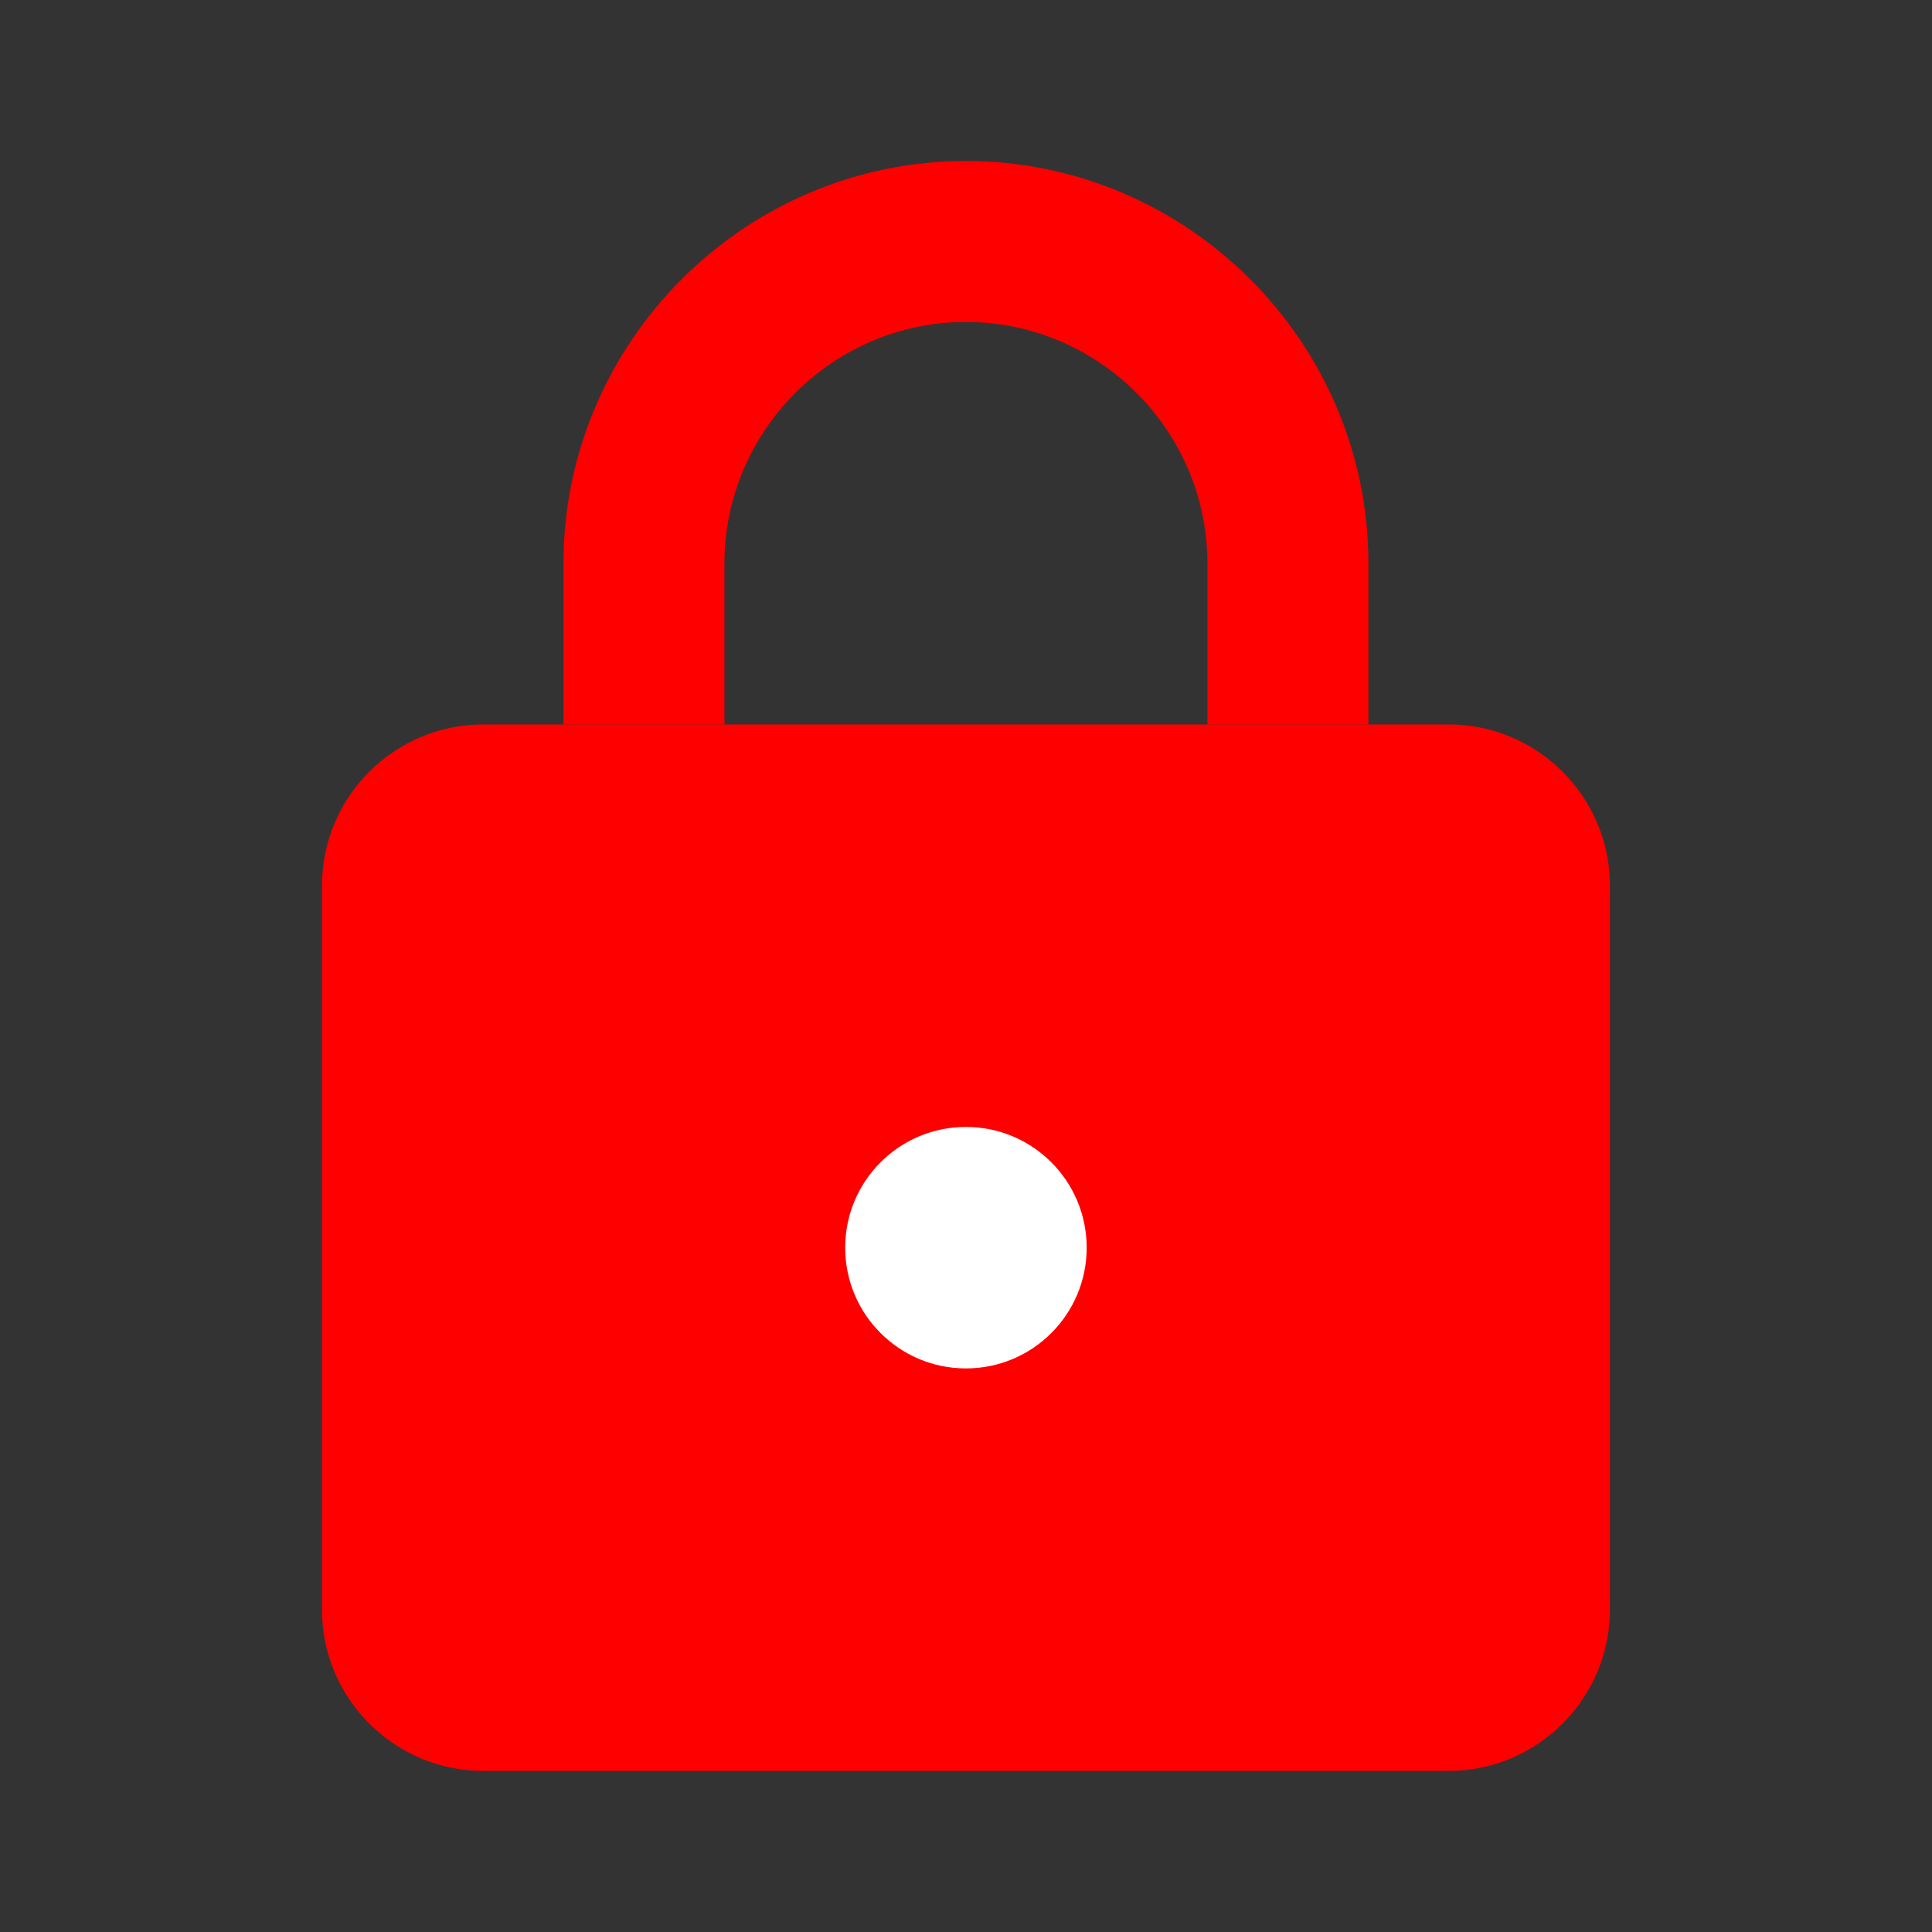 <svg xmlns="http://www.w3.org/2000/svg" xmlns:xlink="http://www.w3.org/1999/xlink" viewBox="0,0,256,256" width="48px" height="48px"><rect x="0" y="0" width="256" height="256" fill="#333333" stroke="none"/><g fill="none" fill-rule="nonzero" stroke="none" stroke-width="1" stroke-linecap="butt" stroke-linejoin="miter" stroke-miterlimit="10" stroke-dasharray="" stroke-dashoffset="0" font-family="none" font-weight="none" font-size="none" text-anchor="none" style="mix-blend-mode: normal"><g transform="scale(5.333,5.333)"><path d="M24,4c-5.5,0 -10,4.5 -10,10v4h4v-4c0,-3.3 2.7,-6 6,-6c3.3,0 6,2.7 6,6v4h4v-4c0,-5.5 -4.5,-10 -10,-10z" fill="#fe0000"></path><path d="M36,44h-24c-2.2,0 -4,-1.8 -4,-4v-18c0,-2.2 1.8,-4 4,-4h24c2.2,0 4,1.8 4,4v18c0,2.2 -1.8,4 -4,4z" fill="#fe0000"></path><path d="M24,28c-1.657,0 -3,1.343 -3,3c0,1.657 1.343,3 3,3c1.657,0 3,-1.343 3,-3c0,-1.657 -1.343,-3 -3,-3z" fill="#ffffff"></path></g></g></svg>
